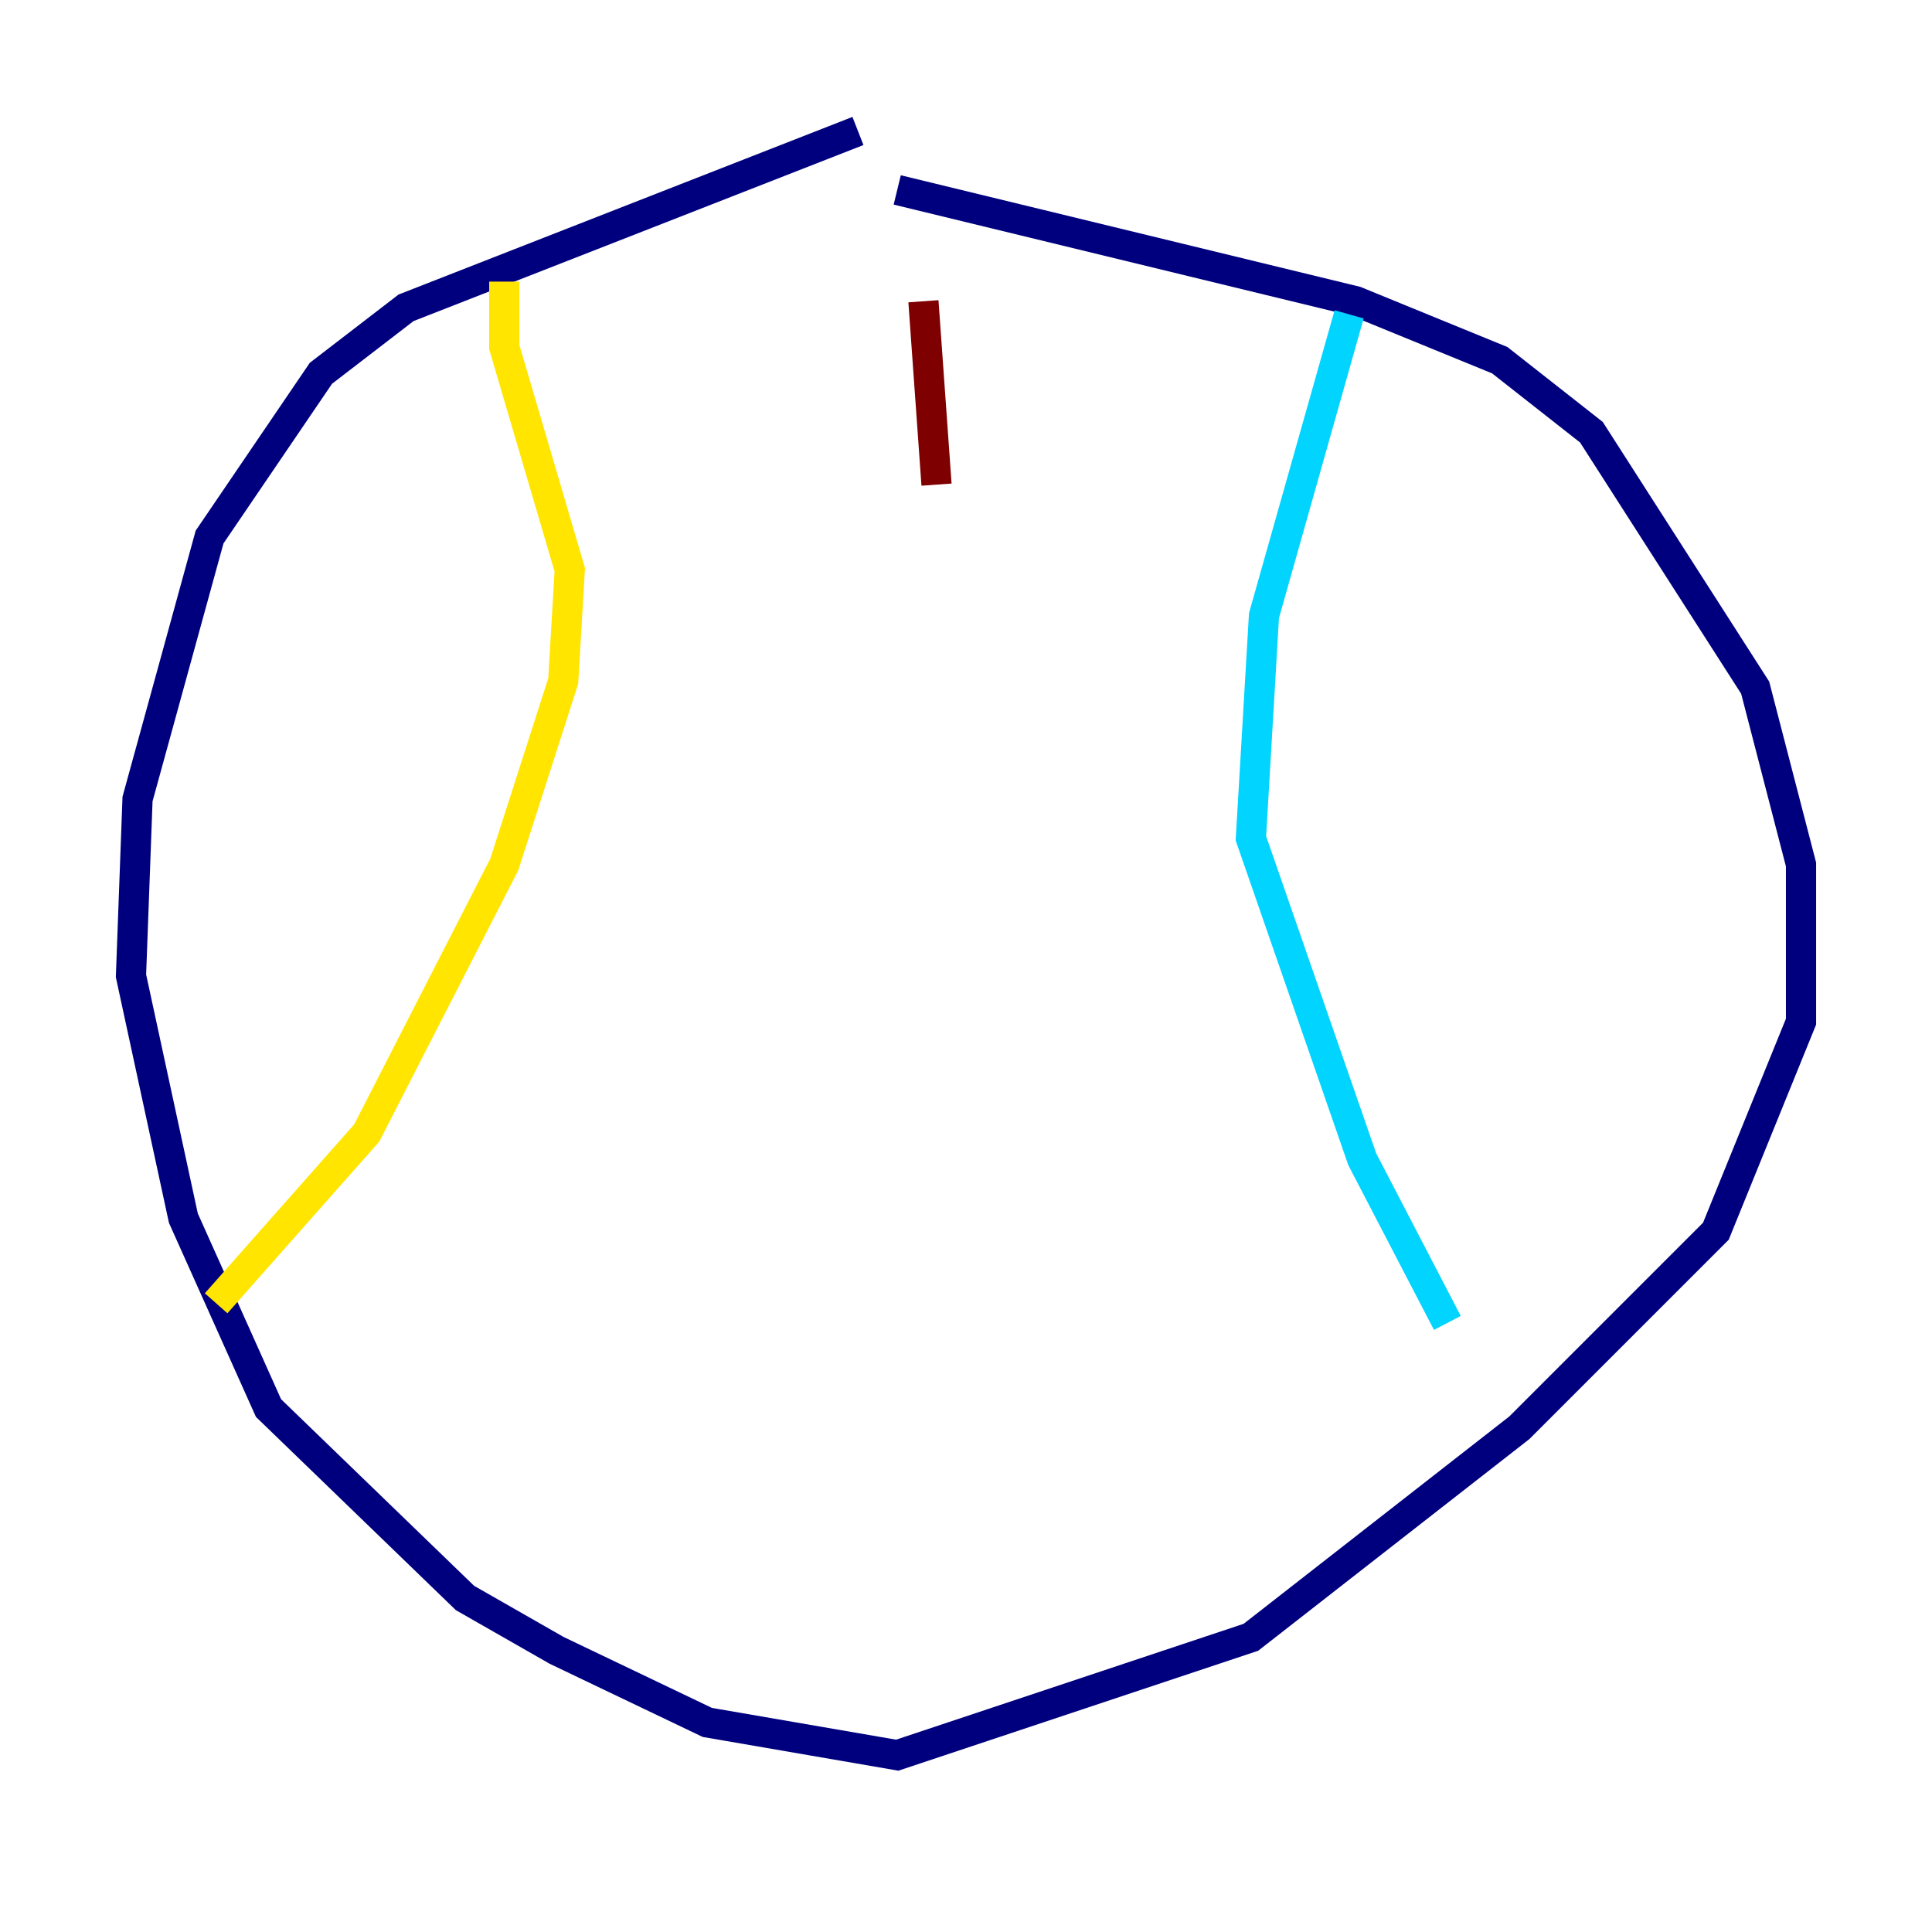 <?xml version="1.0" encoding="utf-8" ?>
<svg baseProfile="tiny" height="128" version="1.2" viewBox="0,0,128,128" width="128" xmlns="http://www.w3.org/2000/svg" xmlns:ev="http://www.w3.org/2001/xml-events" xmlns:xlink="http://www.w3.org/1999/xlink"><defs /><polyline fill="none" points="56.841,8.678 26.902,20.393 21.261,24.732 13.885,35.58 9.112,52.936 8.678,64.651 12.149,80.705 17.79,93.288 30.807,105.871 36.881,109.342 46.861,114.115 59.444,116.285 82.875,108.475 100.664,94.59 113.681,81.573 119.322,67.688 119.322,57.275 116.285,45.559 105.437,28.637 99.363,23.864 89.817,19.959 59.444,12.583" stroke="#00007f" stroke-width="2" /><polyline fill="none" points="89.383,20.827 83.742,40.786 82.875,55.539 90.251,76.8 95.891,87.647" stroke="#00d4ff" stroke-width="2" /><polyline fill="none" points="33.41,18.658 33.41,22.997 37.749,37.749 37.315,45.125 33.41,57.275 24.298,75.064 14.319,86.346" stroke="#ffe500" stroke-width="2" /><polyline fill="none" points="61.18,19.959 62.047,32.108" stroke="#7f0000" stroke-width="2" /></svg>